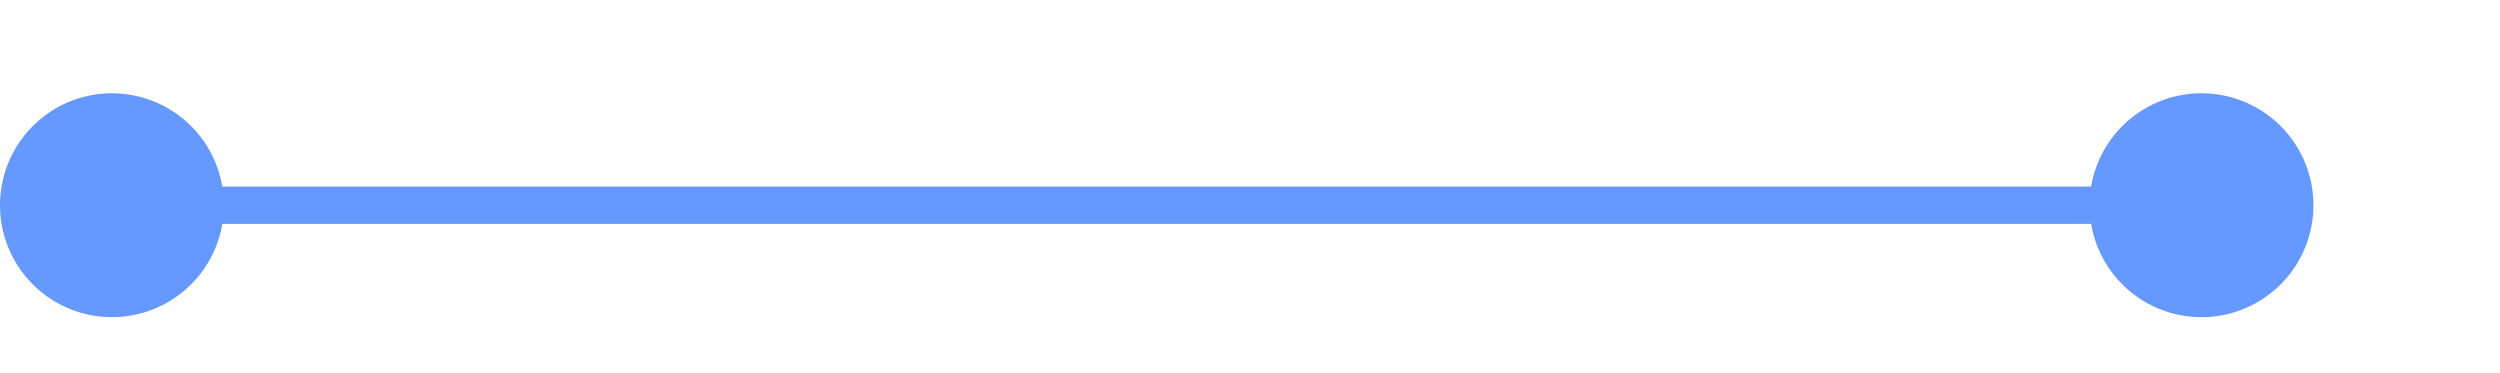 ﻿<?xml version="1.0" encoding="utf-8"?>
<svg version="1.1" xmlns:xlink="http://www.w3.org/1999/xlink" width="67px" height="10px" preserveAspectRatio="xMinYMid meet" viewBox="470 501  67 8" xmlns="http://www.w3.org/2000/svg">
  <path d="M 471 505.5  L 531 505.5  " stroke-width="1" stroke="#6699ff" fill="none" />
  <path d="M 473 502.5  A 3 3 0 0 0 470 505.5 A 3 3 0 0 0 473 508.5 A 3 3 0 0 0 476 505.5 A 3 3 0 0 0 473 502.5 Z M 529 502.5  A 3 3 0 0 0 526 505.5 A 3 3 0 0 0 529 508.5 A 3 3 0 0 0 532 505.5 A 3 3 0 0 0 529 502.5 Z " fill-rule="nonzero" fill="#6699ff" stroke="none" />
</svg>